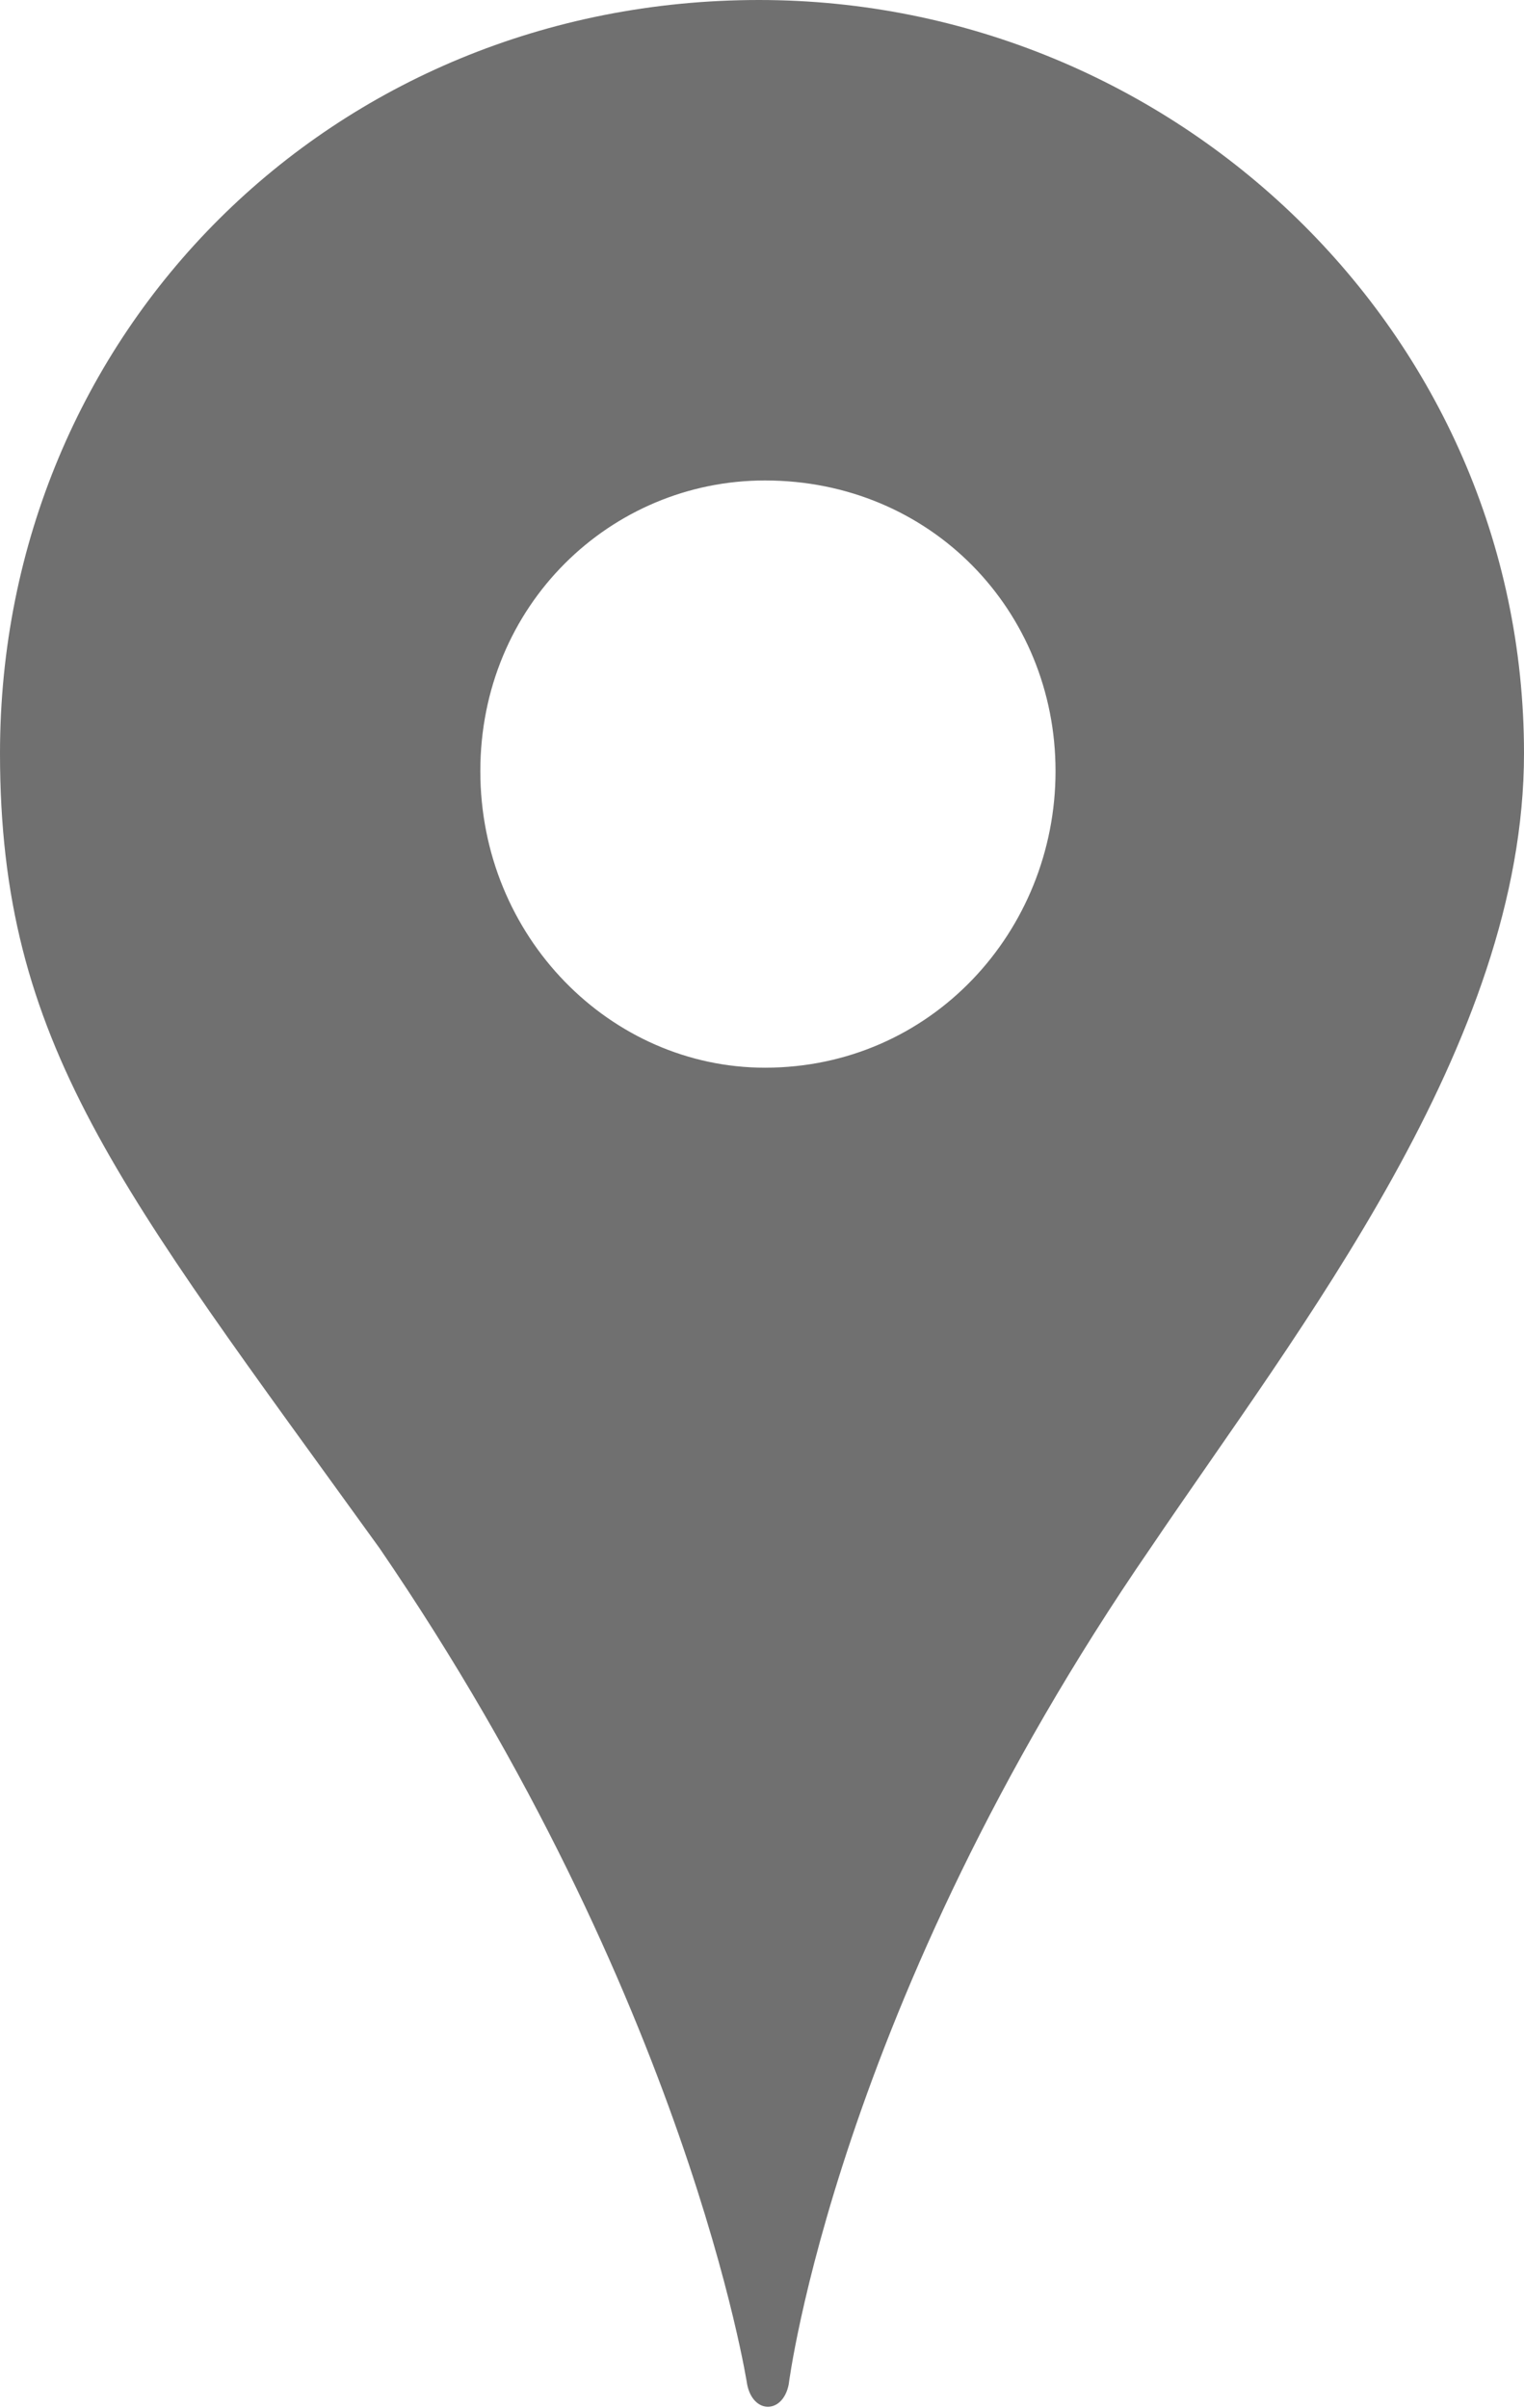 <?xml version="1.0" encoding="utf-8"?>
<!-- Generator: Adobe Illustrator 21.0.0, SVG Export Plug-In . SVG Version: 6.00 Build 0)  -->
<svg version="1.1" id="Слой_1" xmlns="http://www.w3.org/2000/svg" xmlns:xlink="http://www.w3.org/1999/xlink" x="0px" y="0px"
	 viewBox="0 0 25.7 40.6" style="enable-background:new 0 0 25.7 40.6;" xml:space="preserve">
<style type="text/css">
	.st0{fill:#707070;}
</style>
<path class="st0" d="M25.7,12.7c0,4.9-3.8,9.7-6.3,13.4c-5.3,7.7-6.1,14.1-6.1,14.1c-0.1,0.5-0.6,0.5-0.7,0c0,0-1-6.5-6.2-14.1
	C2,20,0,17.6,0,12.7C0,5.6,5.6,0,12.8,0C19.8,0,25.7,5.6,25.7,12.7z M12.9,18c2.8,0,4.9-2.3,4.9-5s-2.1-4.9-4.9-4.9
	c-2.6,0-4.8,2.1-4.8,4.9S10.3,18,12.9,18z"/>
</svg>
